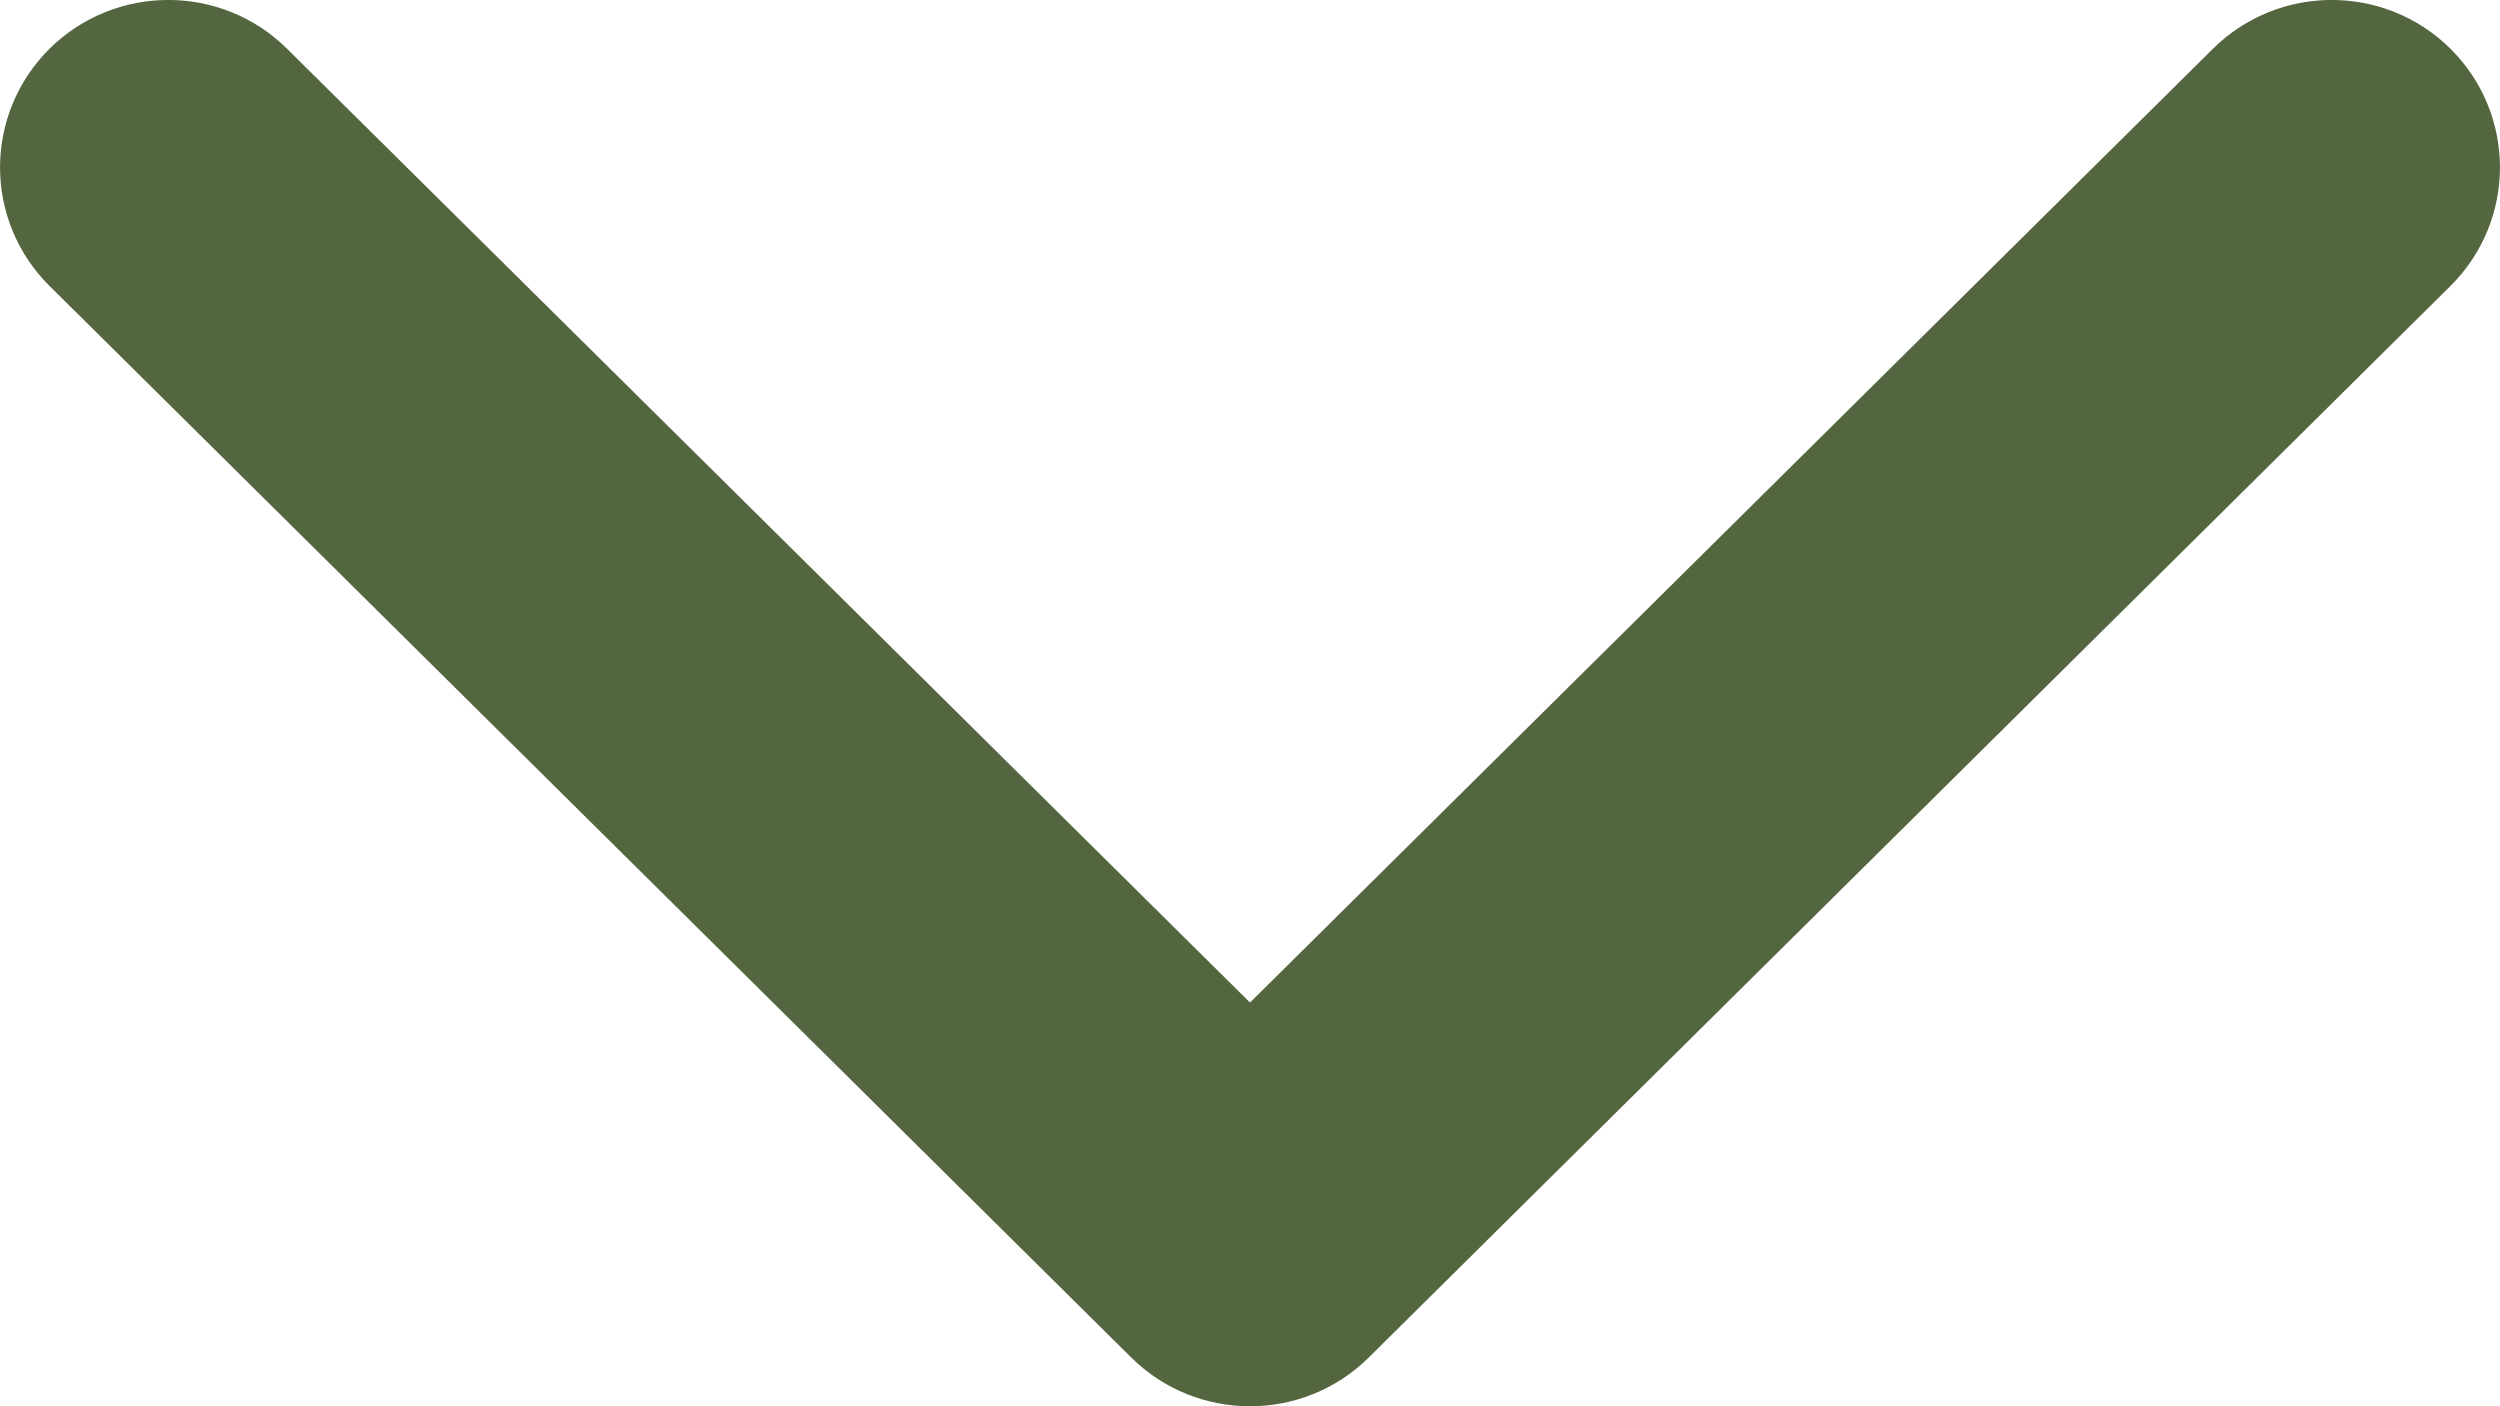 <svg width="16" height="9" viewBox="0 0 16 9" fill="none" xmlns="http://www.w3.org/2000/svg">
<path fill-rule="evenodd" clip-rule="evenodd" d="M0.669 0.667C0.894 0.444 1.26 0.444 1.485 0.667L8 7.12L14.515 0.667C14.74 0.444 15.106 0.444 15.331 0.667C15.556 0.891 15.556 1.252 15.331 1.475L8.408 8.333C8.183 8.556 7.817 8.556 7.592 8.333L0.669 1.475C0.444 1.252 0.444 0.891 0.669 0.667Z" fill="#546640" stroke="#546640" stroke-linecap="round" stroke-linejoin="round"/>
</svg>
